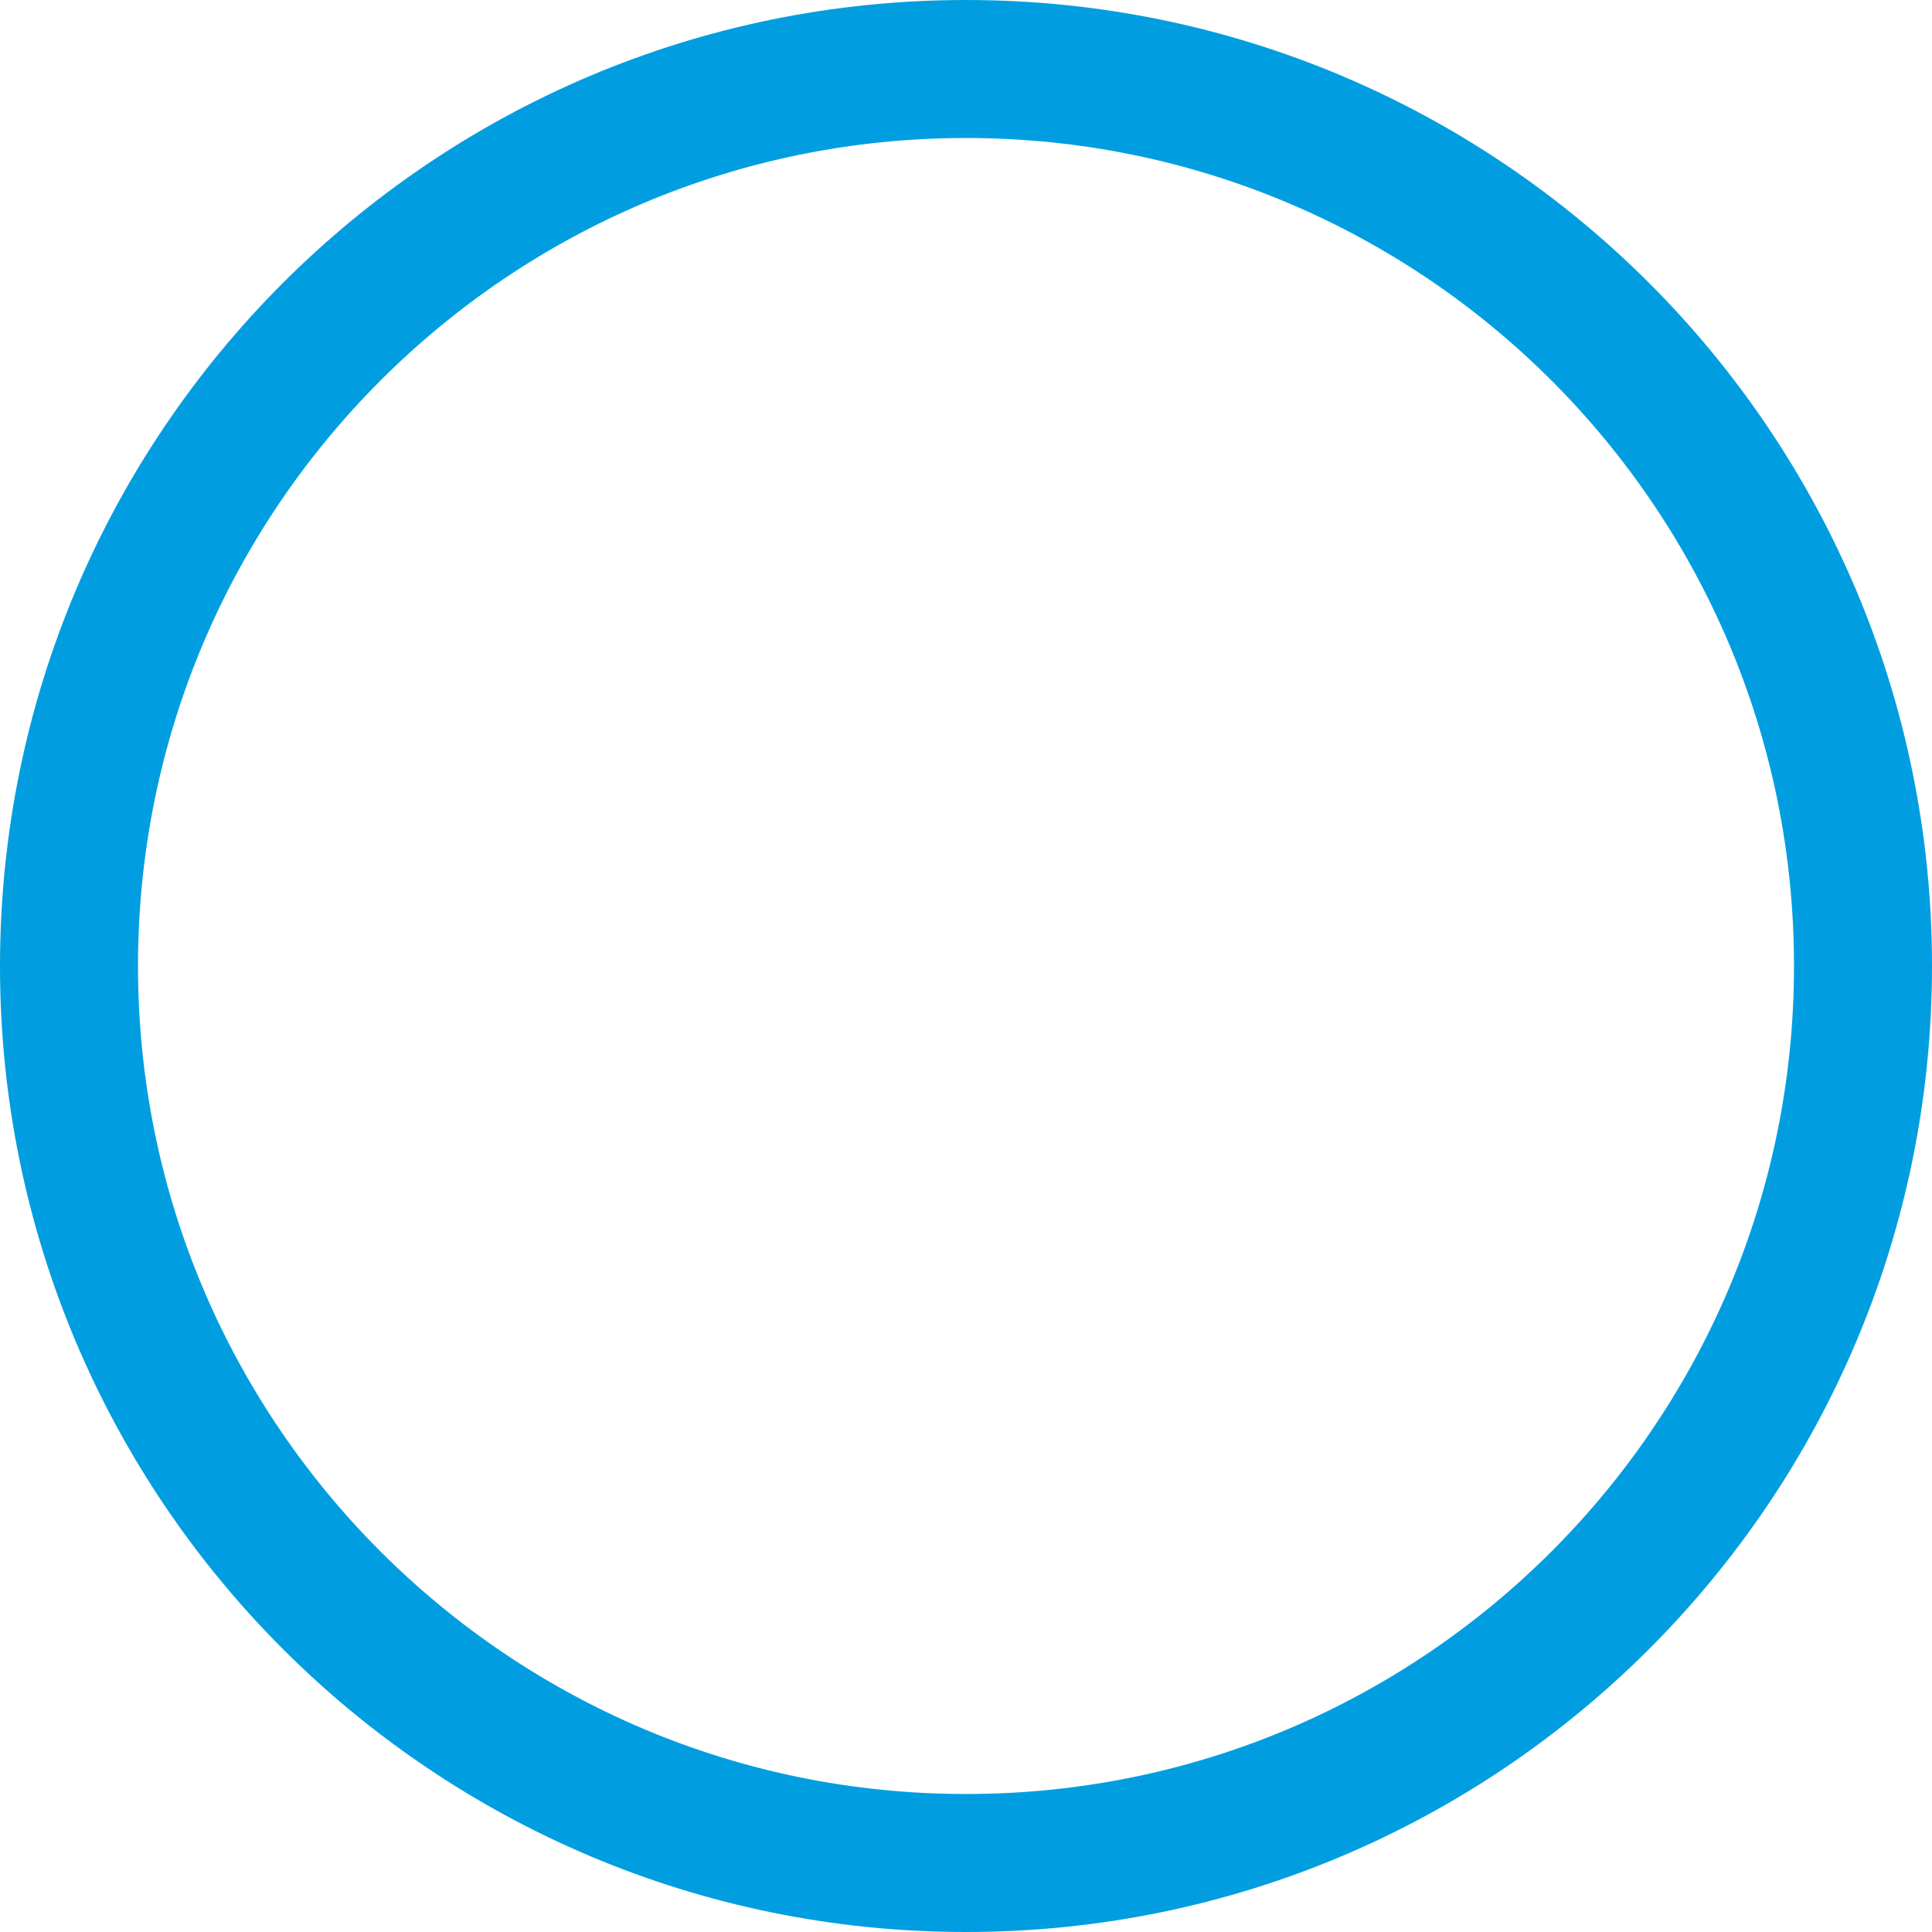 <svg width="14" height="14" viewBox="0 0 14 14" fill="none" xmlns="http://www.w3.org/2000/svg">
<g clip-path="url(#clip0_1222_47201)">
<path d="M7 13.5C10.59 13.5 13.5 10.59 13.5 7C13.5 3.41 10.59 0.5 7 0.5C3.41 0.5 0.5 3.41 0.5 7C0.5 10.59 3.41 13.5 7 13.5Z" stroke="#009EE0" stroke-linecap="round" stroke-linejoin="round"/>
</g>
<defs>
<clipPath id="clip0_1222_47201">
<rect width="14" height="14" fill="white"/>
</clipPath>
</defs>
</svg>
